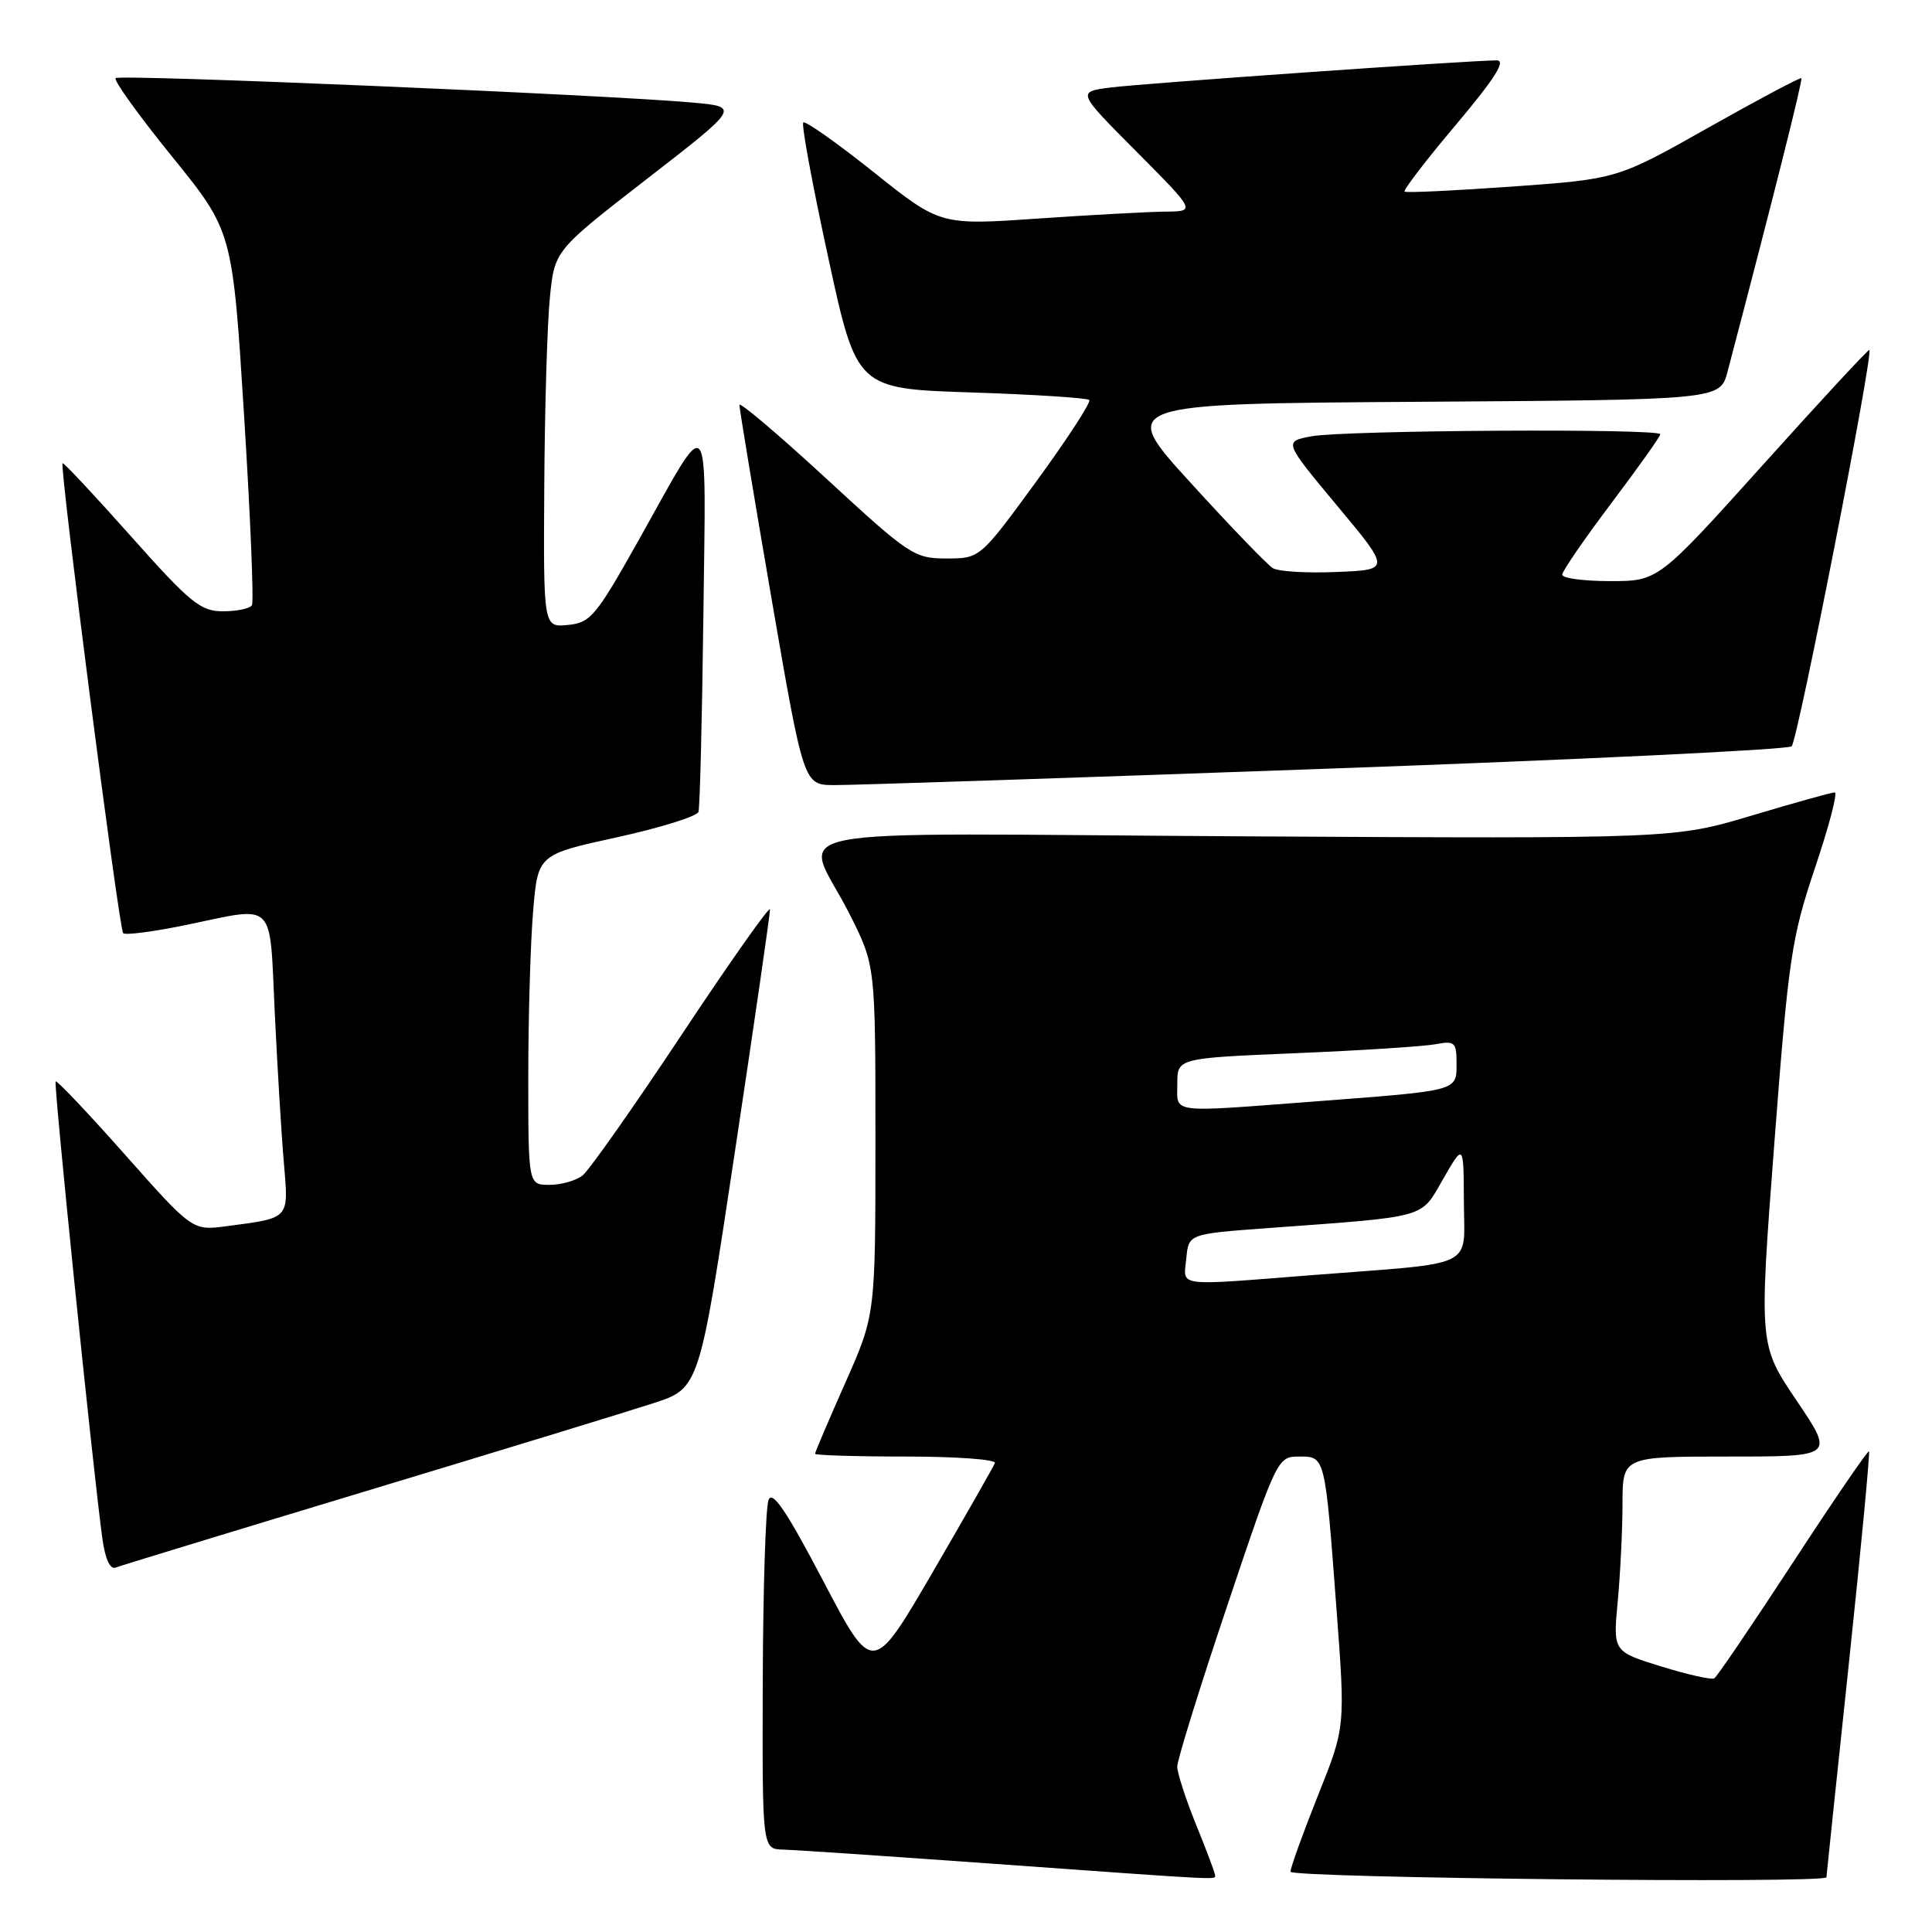 <?xml version="1.0" encoding="UTF-8" standalone="no"?>
<!DOCTYPE svg PUBLIC "-//W3C//DTD SVG 1.1//EN" "http://www.w3.org/Graphics/SVG/1.1/DTD/svg11.dtd" >
<svg xmlns="http://www.w3.org/2000/svg" xmlns:xlink="http://www.w3.org/1999/xlink" version="1.1" viewBox="0 0 256 256">
 <g >
 <path fill="currentColor"
d=" M 161.00 248.48 C 161.00 248.19 159.88 245.19 158.50 241.81 C 157.12 238.42 156.00 234.95 155.99 234.08 C 155.99 233.21 158.97 223.61 162.62 212.75 C 169.17 193.25 169.29 193.00 172.11 193.00 C 175.61 193.00 175.56 192.77 177.09 213.18 C 178.27 228.85 178.27 228.85 174.63 237.93 C 172.64 242.93 171.00 247.46 171.00 248.01 C 171.00 248.85 241.98 249.60 242.01 248.75 C 242.01 248.61 243.34 235.92 244.97 220.55 C 246.60 205.17 247.80 192.47 247.65 192.31 C 247.50 192.16 242.97 198.78 237.59 207.02 C 232.20 215.26 227.51 222.18 227.15 222.39 C 226.79 222.61 223.63 221.90 220.11 220.81 C 213.73 218.84 213.73 218.84 214.36 212.17 C 214.70 208.50 214.99 202.69 214.99 199.25 C 215.00 193.00 215.00 193.00 229.03 193.00 C 243.06 193.00 243.06 193.00 238.07 185.60 C 233.07 178.20 233.07 178.20 235.10 151.59 C 236.99 126.88 237.38 124.27 240.50 114.99 C 242.35 109.50 243.53 105.00 243.11 105.00 C 242.69 105.00 237.74 106.38 232.10 108.07 C 221.85 111.13 221.85 111.13 164.94 110.82 C 99.63 110.45 106.55 109.08 112.63 121.23 C 116.00 127.95 116.00 127.95 116.00 151.09 C 116.00 174.23 116.00 174.23 112.00 183.24 C 109.80 188.20 108.00 192.42 108.00 192.63 C 108.00 192.83 113.44 193.00 120.08 193.00 C 126.73 193.00 132.02 193.39 131.83 193.86 C 131.65 194.33 127.93 200.85 123.57 208.35 C 115.63 221.98 115.63 221.98 109.08 209.48 C 104.24 200.25 102.35 197.45 101.84 198.74 C 101.45 199.71 101.11 210.51 101.07 222.75 C 101.00 245.00 101.00 245.00 103.75 245.08 C 105.26 245.12 117.75 245.96 131.50 246.95 C 162.56 249.18 161.00 249.10 161.00 248.48 Z  M 48.50 197.58 C 66.10 192.26 83.24 187.02 86.58 185.93 C 92.66 183.95 92.66 183.95 97.36 152.73 C 99.95 135.55 102.05 121.05 102.03 120.50 C 102.01 119.96 96.78 127.38 90.39 137.00 C 84.00 146.63 78.07 155.06 77.20 155.75 C 76.33 156.44 74.35 157.00 72.81 157.00 C 70.00 157.00 70.00 157.00 70.00 142.65 C 70.00 134.76 70.29 124.91 70.64 120.77 C 71.27 113.24 71.27 113.24 81.73 110.95 C 87.49 109.69 92.35 108.17 92.55 107.58 C 92.74 106.98 93.03 95.33 93.20 81.67 C 93.54 53.41 94.30 54.32 84.67 71.50 C 78.96 81.67 78.26 82.52 75.25 82.81 C 72.00 83.13 72.00 83.13 72.12 64.31 C 72.18 53.97 72.52 42.73 72.87 39.34 C 73.50 33.18 73.50 33.18 85.77 23.67 C 98.03 14.16 98.03 14.16 91.77 13.59 C 80.33 12.56 15.85 9.82 15.32 10.35 C 15.03 10.64 18.40 15.32 22.80 20.75 C 30.81 30.64 30.81 30.64 32.34 55.02 C 33.18 68.43 33.65 79.76 33.38 80.20 C 33.10 80.64 31.38 81.00 29.54 81.00 C 26.58 81.00 25.22 79.90 17.36 71.07 C 12.50 65.61 8.42 61.25 8.29 61.38 C 7.87 61.80 15.77 123.10 16.32 123.65 C 16.61 123.94 20.30 123.46 24.53 122.59 C 36.73 120.07 35.68 119.04 36.41 134.25 C 36.76 141.54 37.30 150.49 37.62 154.15 C 38.25 161.61 38.48 161.36 30.00 162.48 C 25.50 163.07 25.50 163.07 16.59 153.03 C 11.69 147.50 7.54 143.12 7.37 143.29 C 7.09 143.58 12.28 194.46 13.56 203.83 C 13.93 206.56 14.58 207.99 15.32 207.71 C 15.97 207.46 30.90 202.90 48.50 197.58 Z  M 175.50 101.87 C 209.05 100.67 236.91 99.33 237.40 98.89 C 238.19 98.20 248.25 46.91 247.70 46.37 C 247.58 46.25 241.24 53.09 233.61 61.58 C 219.73 77.00 219.73 77.00 213.36 77.00 C 209.86 77.00 207.00 76.62 207.00 76.15 C 207.00 75.69 209.93 71.43 213.50 66.69 C 217.07 61.95 220.00 57.83 220.00 57.54 C 220.00 56.75 178.14 57.00 173.79 57.81 C 170.09 58.50 170.09 58.50 177.17 67.00 C 184.26 75.50 184.26 75.50 177.12 75.79 C 173.19 75.96 169.39 75.73 168.67 75.29 C 167.95 74.86 163.05 69.78 157.79 64.00 C 148.21 53.50 148.21 53.50 188.07 53.24 C 227.93 52.98 227.93 52.98 228.91 49.24 C 235.02 26.01 238.90 10.57 238.69 10.36 C 238.55 10.22 233.01 13.17 226.37 16.91 C 214.30 23.72 214.30 23.72 200.40 24.72 C 192.75 25.26 186.33 25.57 186.12 25.39 C 185.90 25.21 188.96 21.22 192.92 16.53 C 198.10 10.37 199.60 8.00 198.32 8.00 C 194.78 8.00 151.39 11.05 147.11 11.60 C 142.71 12.17 142.71 12.17 150.58 20.08 C 158.45 28.00 158.45 28.00 154.48 28.04 C 152.29 28.06 144.67 28.47 137.54 28.96 C 124.58 29.85 124.58 29.85 115.75 22.80 C 110.89 18.92 106.70 15.97 106.44 16.23 C 106.17 16.49 107.66 24.53 109.74 34.10 C 113.51 51.50 113.51 51.50 128.67 52.00 C 137.01 52.27 144.06 52.73 144.33 53.00 C 144.61 53.27 141.46 58.11 137.35 63.75 C 129.86 74.00 129.86 74.00 125.41 74.00 C 121.14 74.00 120.48 73.56 109.48 63.41 C 103.16 57.59 97.99 53.20 97.98 53.66 C 97.97 54.12 99.88 65.64 102.22 79.25 C 106.49 104.00 106.49 104.00 110.49 104.03 C 112.70 104.05 141.95 103.08 175.50 101.87 Z  M 157.19 166.75 C 157.50 163.50 157.50 163.50 168.00 162.73 C 189.46 161.15 188.18 161.51 191.23 156.21 C 193.94 151.50 193.94 151.50 193.97 159.20 C 194.00 168.21 195.99 167.24 174.00 168.95 C 155.49 170.40 156.82 170.57 157.19 166.75 Z  M 156.00 143.61 C 156.00 140.21 156.00 140.21 171.75 139.55 C 180.41 139.19 188.74 138.65 190.25 138.36 C 192.76 137.89 193.00 138.10 193.00 140.90 C 193.00 144.59 193.37 144.49 174.45 145.93 C 154.68 147.43 156.00 147.60 156.00 143.61 Z "/>
</g>
</svg>